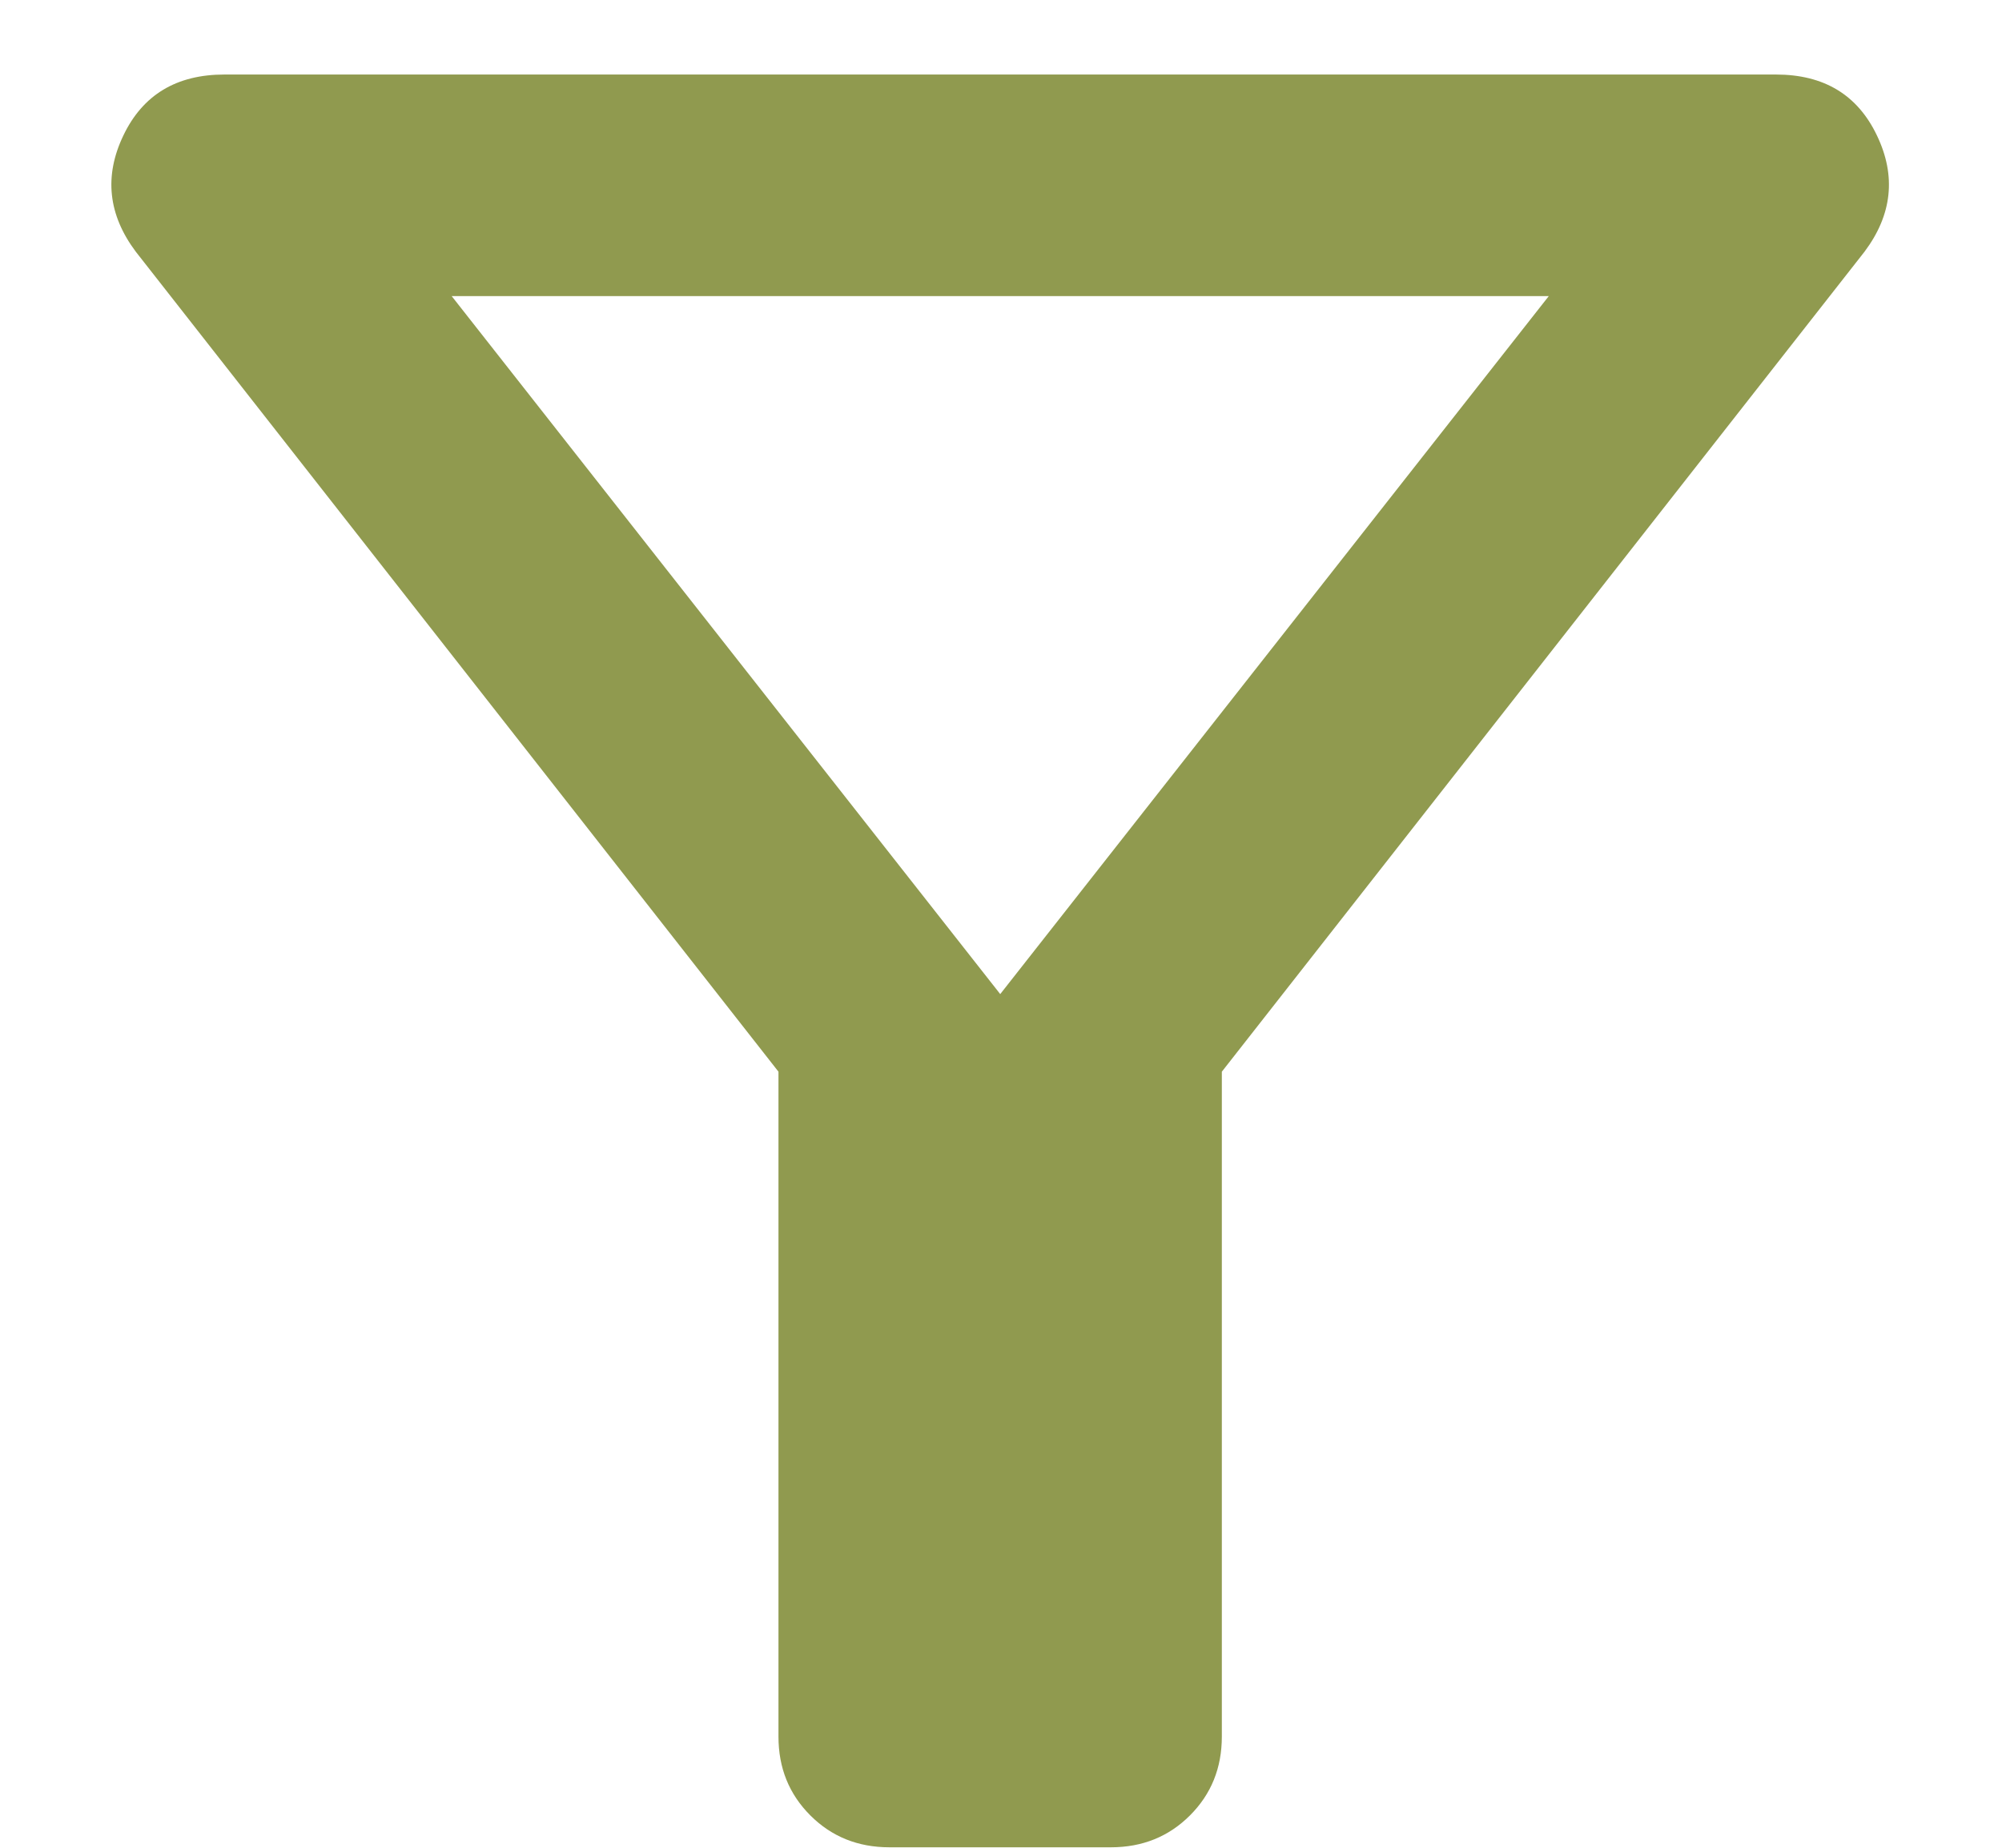 <svg width="13" height="12" viewBox="0 0 13 12" fill="none" xmlns="http://www.w3.org/2000/svg">
<path d="M5.775 11.997C5.571 11.997 5.4 11.928 5.262 11.79C5.124 11.652 5.055 11.482 5.055 11.278V6.96L0.882 1.635C0.702 1.395 0.675 1.143 0.801 0.88C0.927 0.616 1.146 0.484 1.457 0.484H11.532C11.844 0.484 12.062 0.616 12.188 0.88C12.314 1.143 12.287 1.395 12.107 1.635L7.934 6.96V11.278C7.934 11.482 7.865 11.652 7.727 11.79C7.589 11.928 7.418 11.997 7.214 11.997H5.775ZM6.495 6.456L10.057 1.923H2.933L6.495 6.456Z" fill="#909A4F"/>
</svg>
